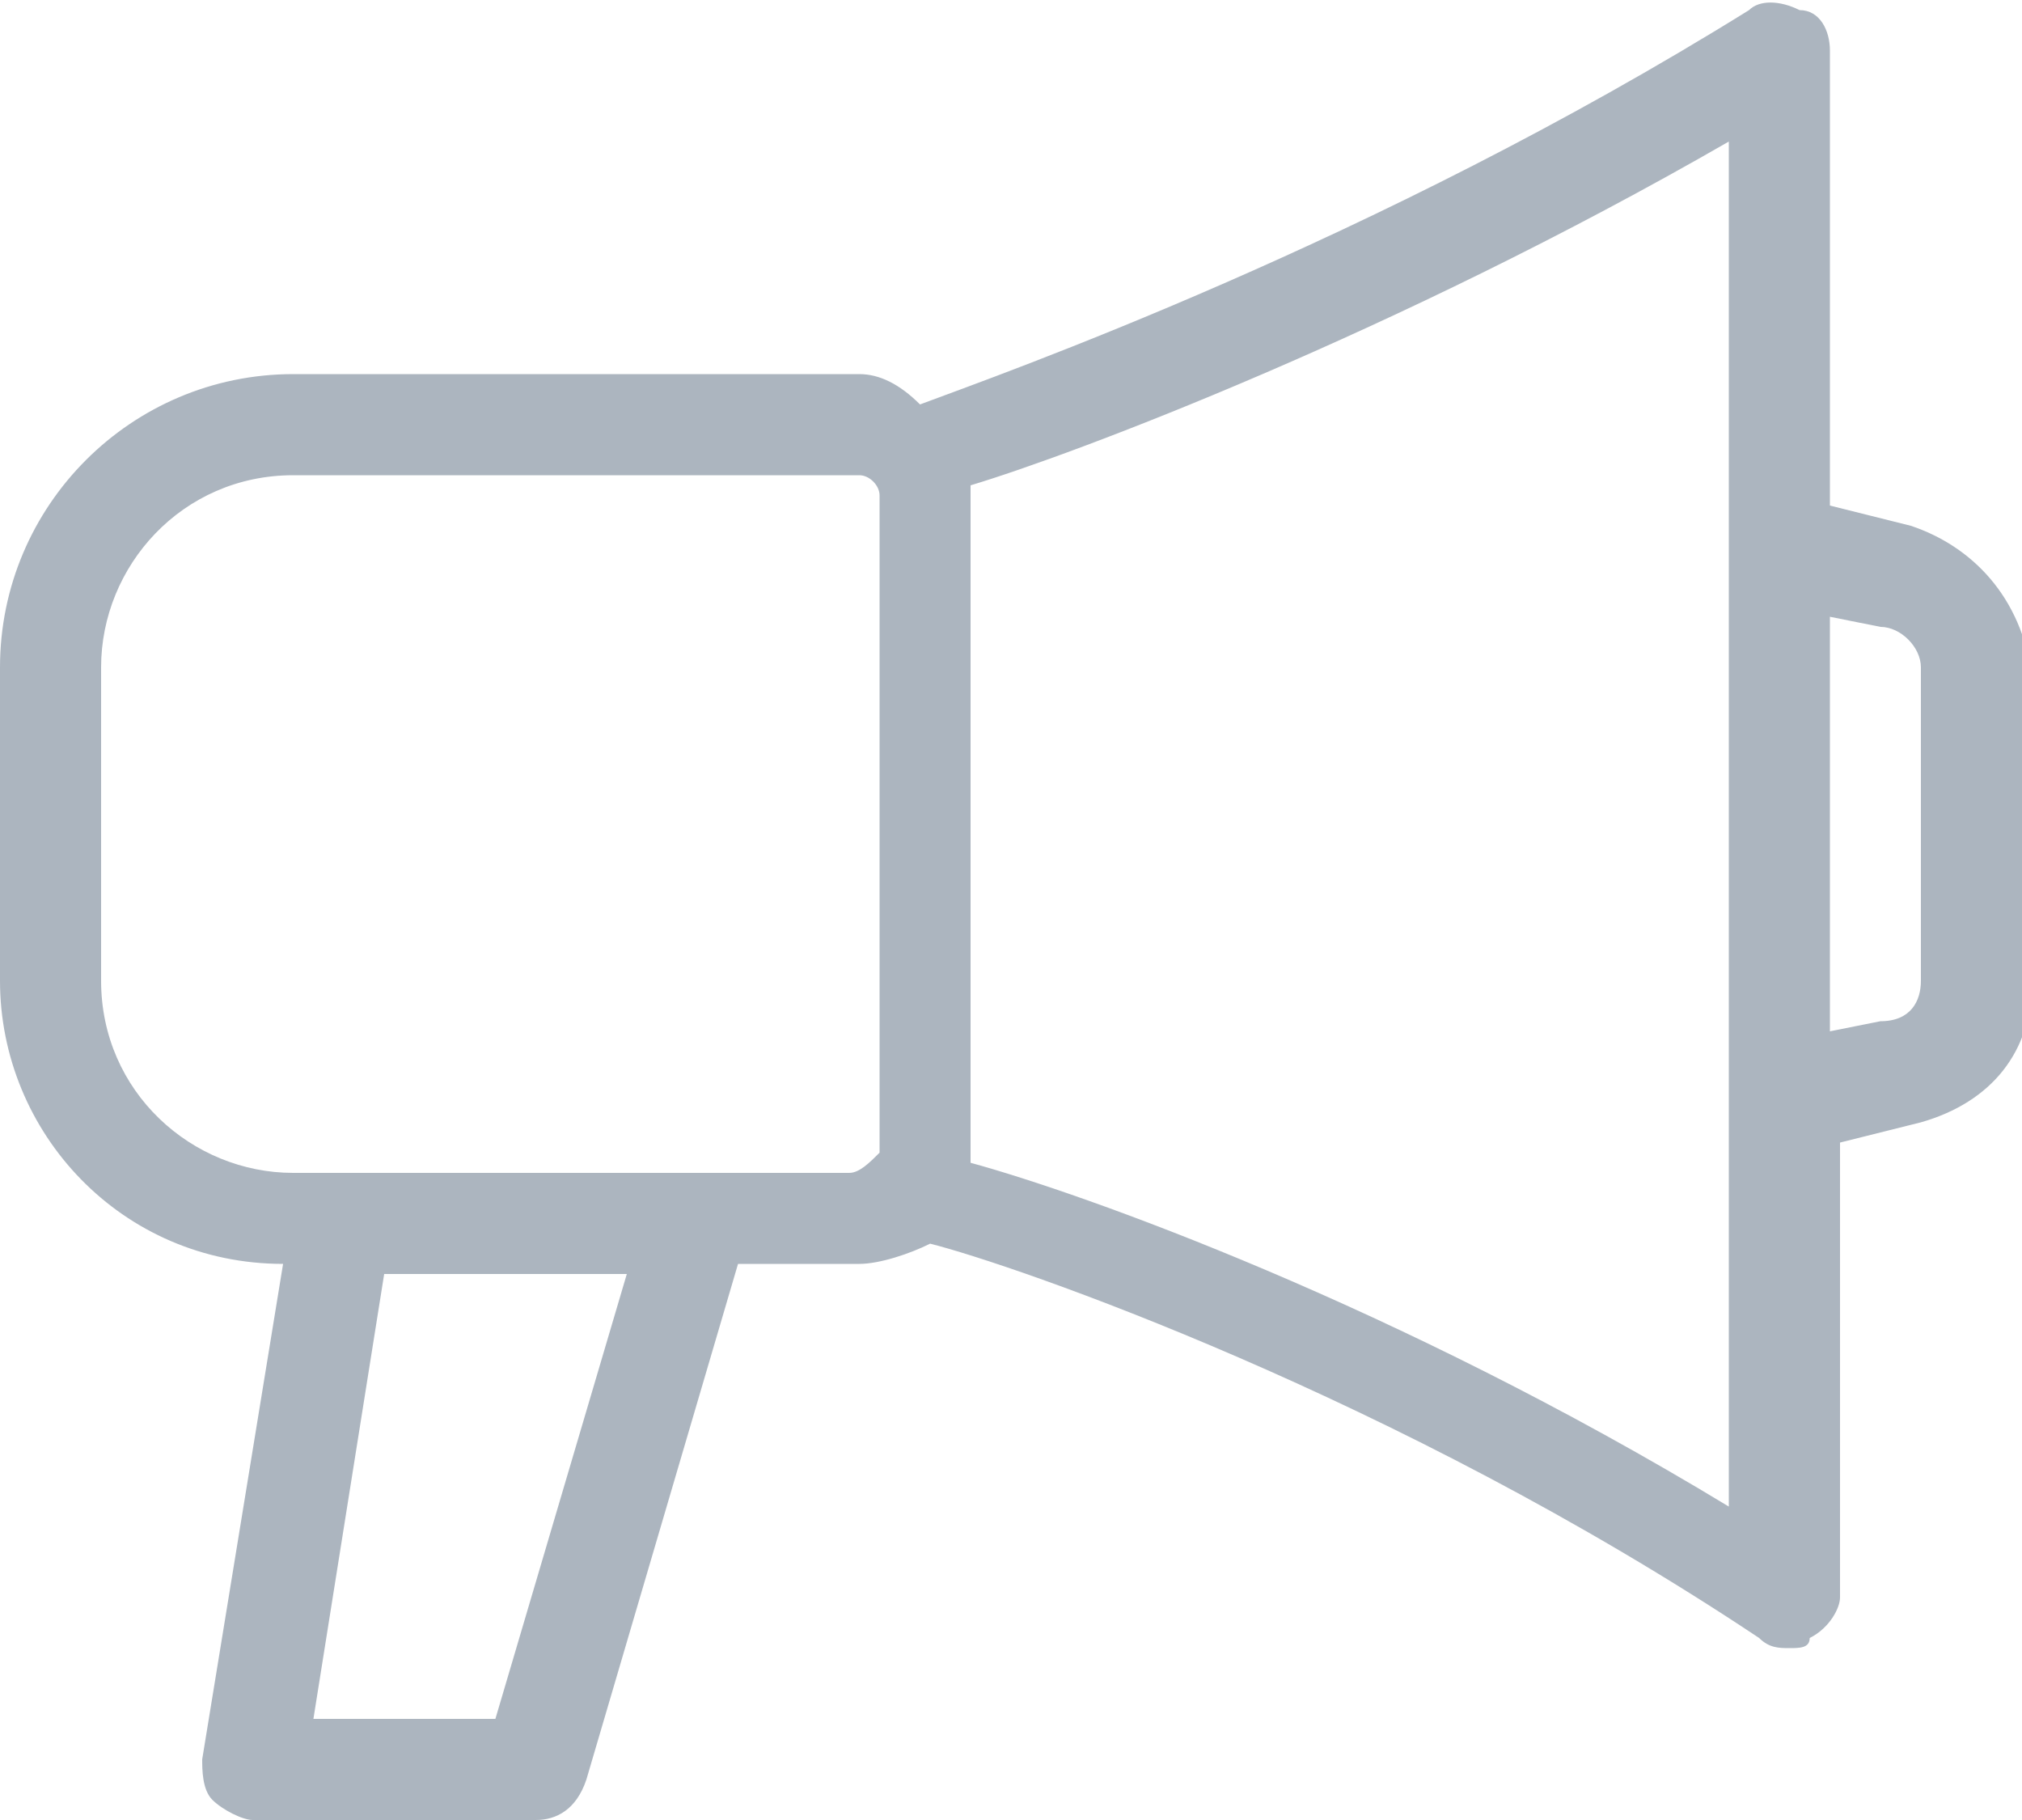<svg xmlns="http://www.w3.org/2000/svg" viewBox="0 0 20 18" fill="#acb5bf"><path d="M18.9 5.2l-.8-.2V.5c0-.2-.1-.4-.3-.4-.2-.1-.4-.1-.5 0C13.6 2.4 9.9 3.7 9.1 4c-.2-.2-.4-.3-.6-.3H2.9C1.3 3.7 0 5 0 6.6v3.1c0 1.5 1.2 2.8 2.8 2.8L2 17.4c0 .1 0 .3.1.4.1.1.3.2.4.2h2.8c.2 0 .4-.1.5-.4l1.5-5.1h1.2c.2 0 .5-.1.7-.2.8.2 4.6 1.5 8.2 3.9.1.1.2.1.3.1.1 0 .2 0 .2-.1.2-.1.3-.3.3-.4v-4.5l.8-.2c.7-.2 1.1-.7 1.1-1.4v-3c-.1-.8-.6-1.3-1.2-1.5zM4.9 17H3.1l.7-4.4h2.4L4.9 17zm3.5-5.4H2.9c-1 0-1.9-.8-1.9-1.9V6.6c0-1 .8-1.9 1.9-1.9h5.6c.1 0 .2.1.2.2v6.5c-.1.1-.2.2-.3.2zm8.7 3.3c-3.3-2-6.4-3.1-7.5-3.4V4.8c1-.3 4.2-1.5 7.5-3.4v13.5zM19 9.7c0 .2-.1.4-.4.4l-.5.1V6.1l.5.1c.2 0 .4.2.4.4v3.1z"></path></svg>